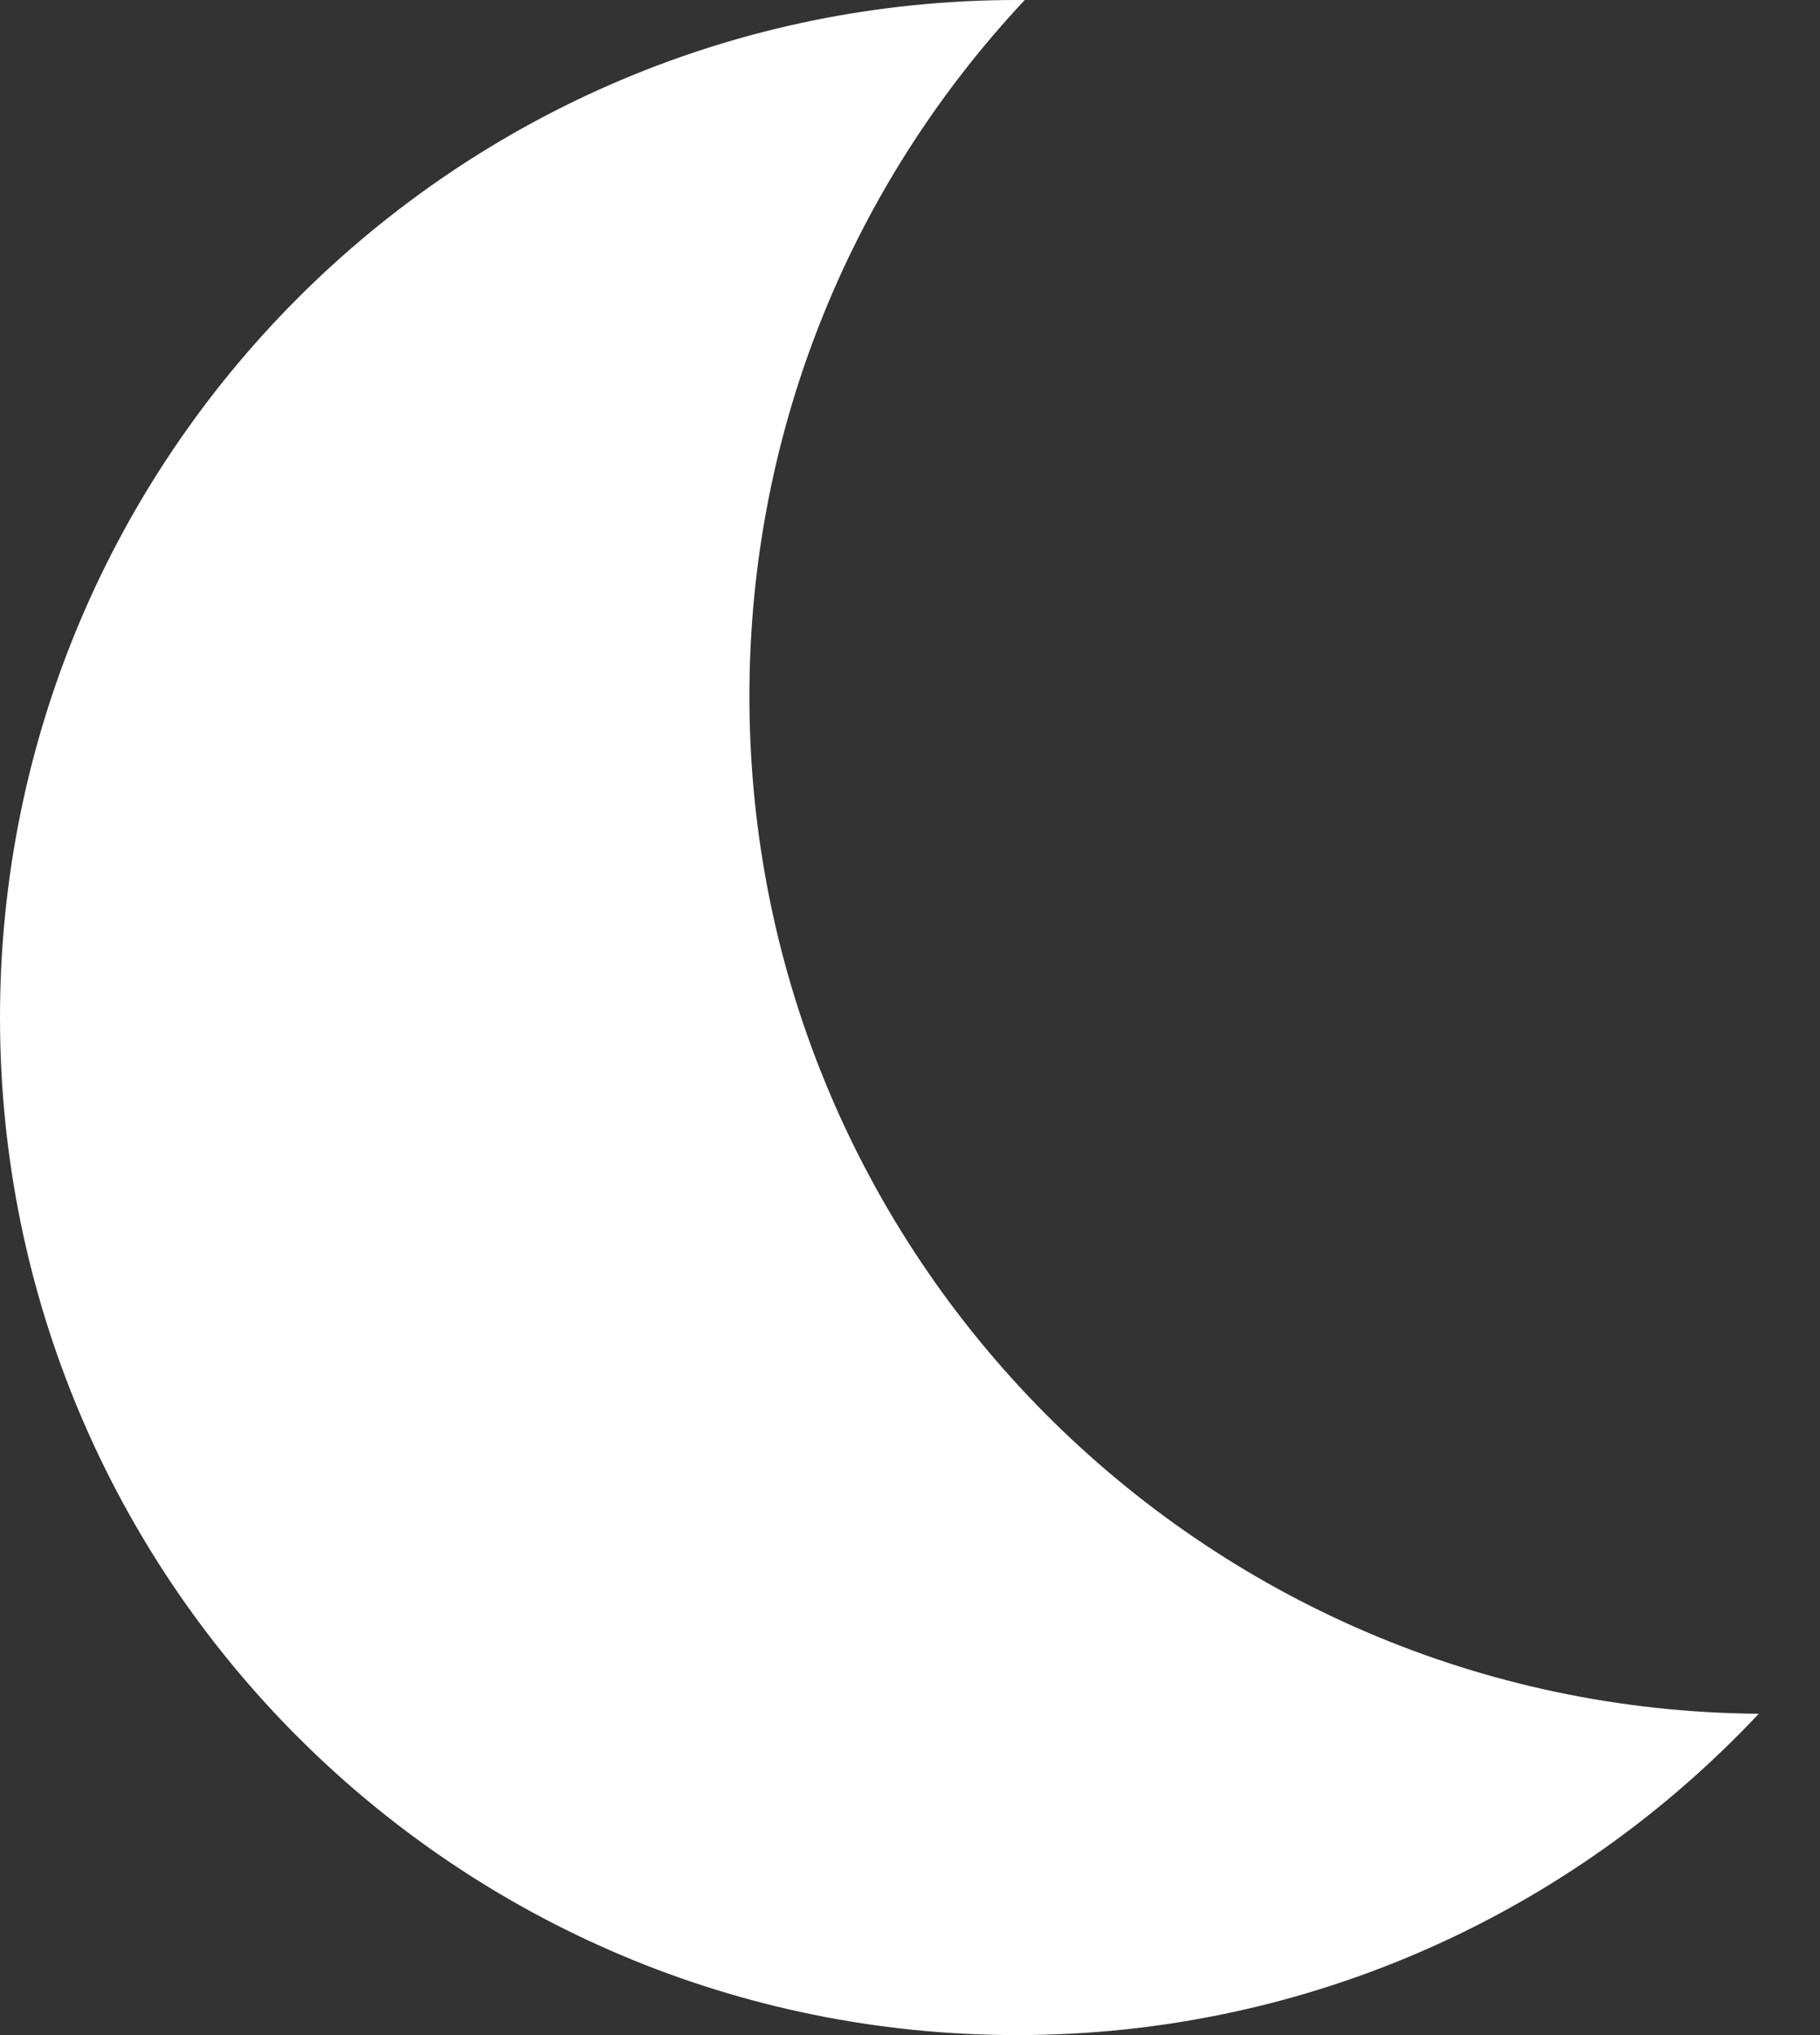 <svg width="17" height="19" viewBox="0 0 17 19" fill="none" xmlns="http://www.w3.org/2000/svg">
<rect x="0" y="0" width="17" height="19" fill="#333333" stroke="none"/>
<path fill-rule="evenodd" clip-rule="evenodd" d="M9.572 0C9.548 6.10352e-05 9.524 0 9.5 0C4.253 0 0 4.253 0 9.5C0 14.747 4.253 19 9.5 19C12.232 19 14.695 17.846 16.428 16C11.215 15.961 7 11.723 7 6.5C7 3.986 7.977 1.7 9.572 0Z" fill="white"/>
</svg>

